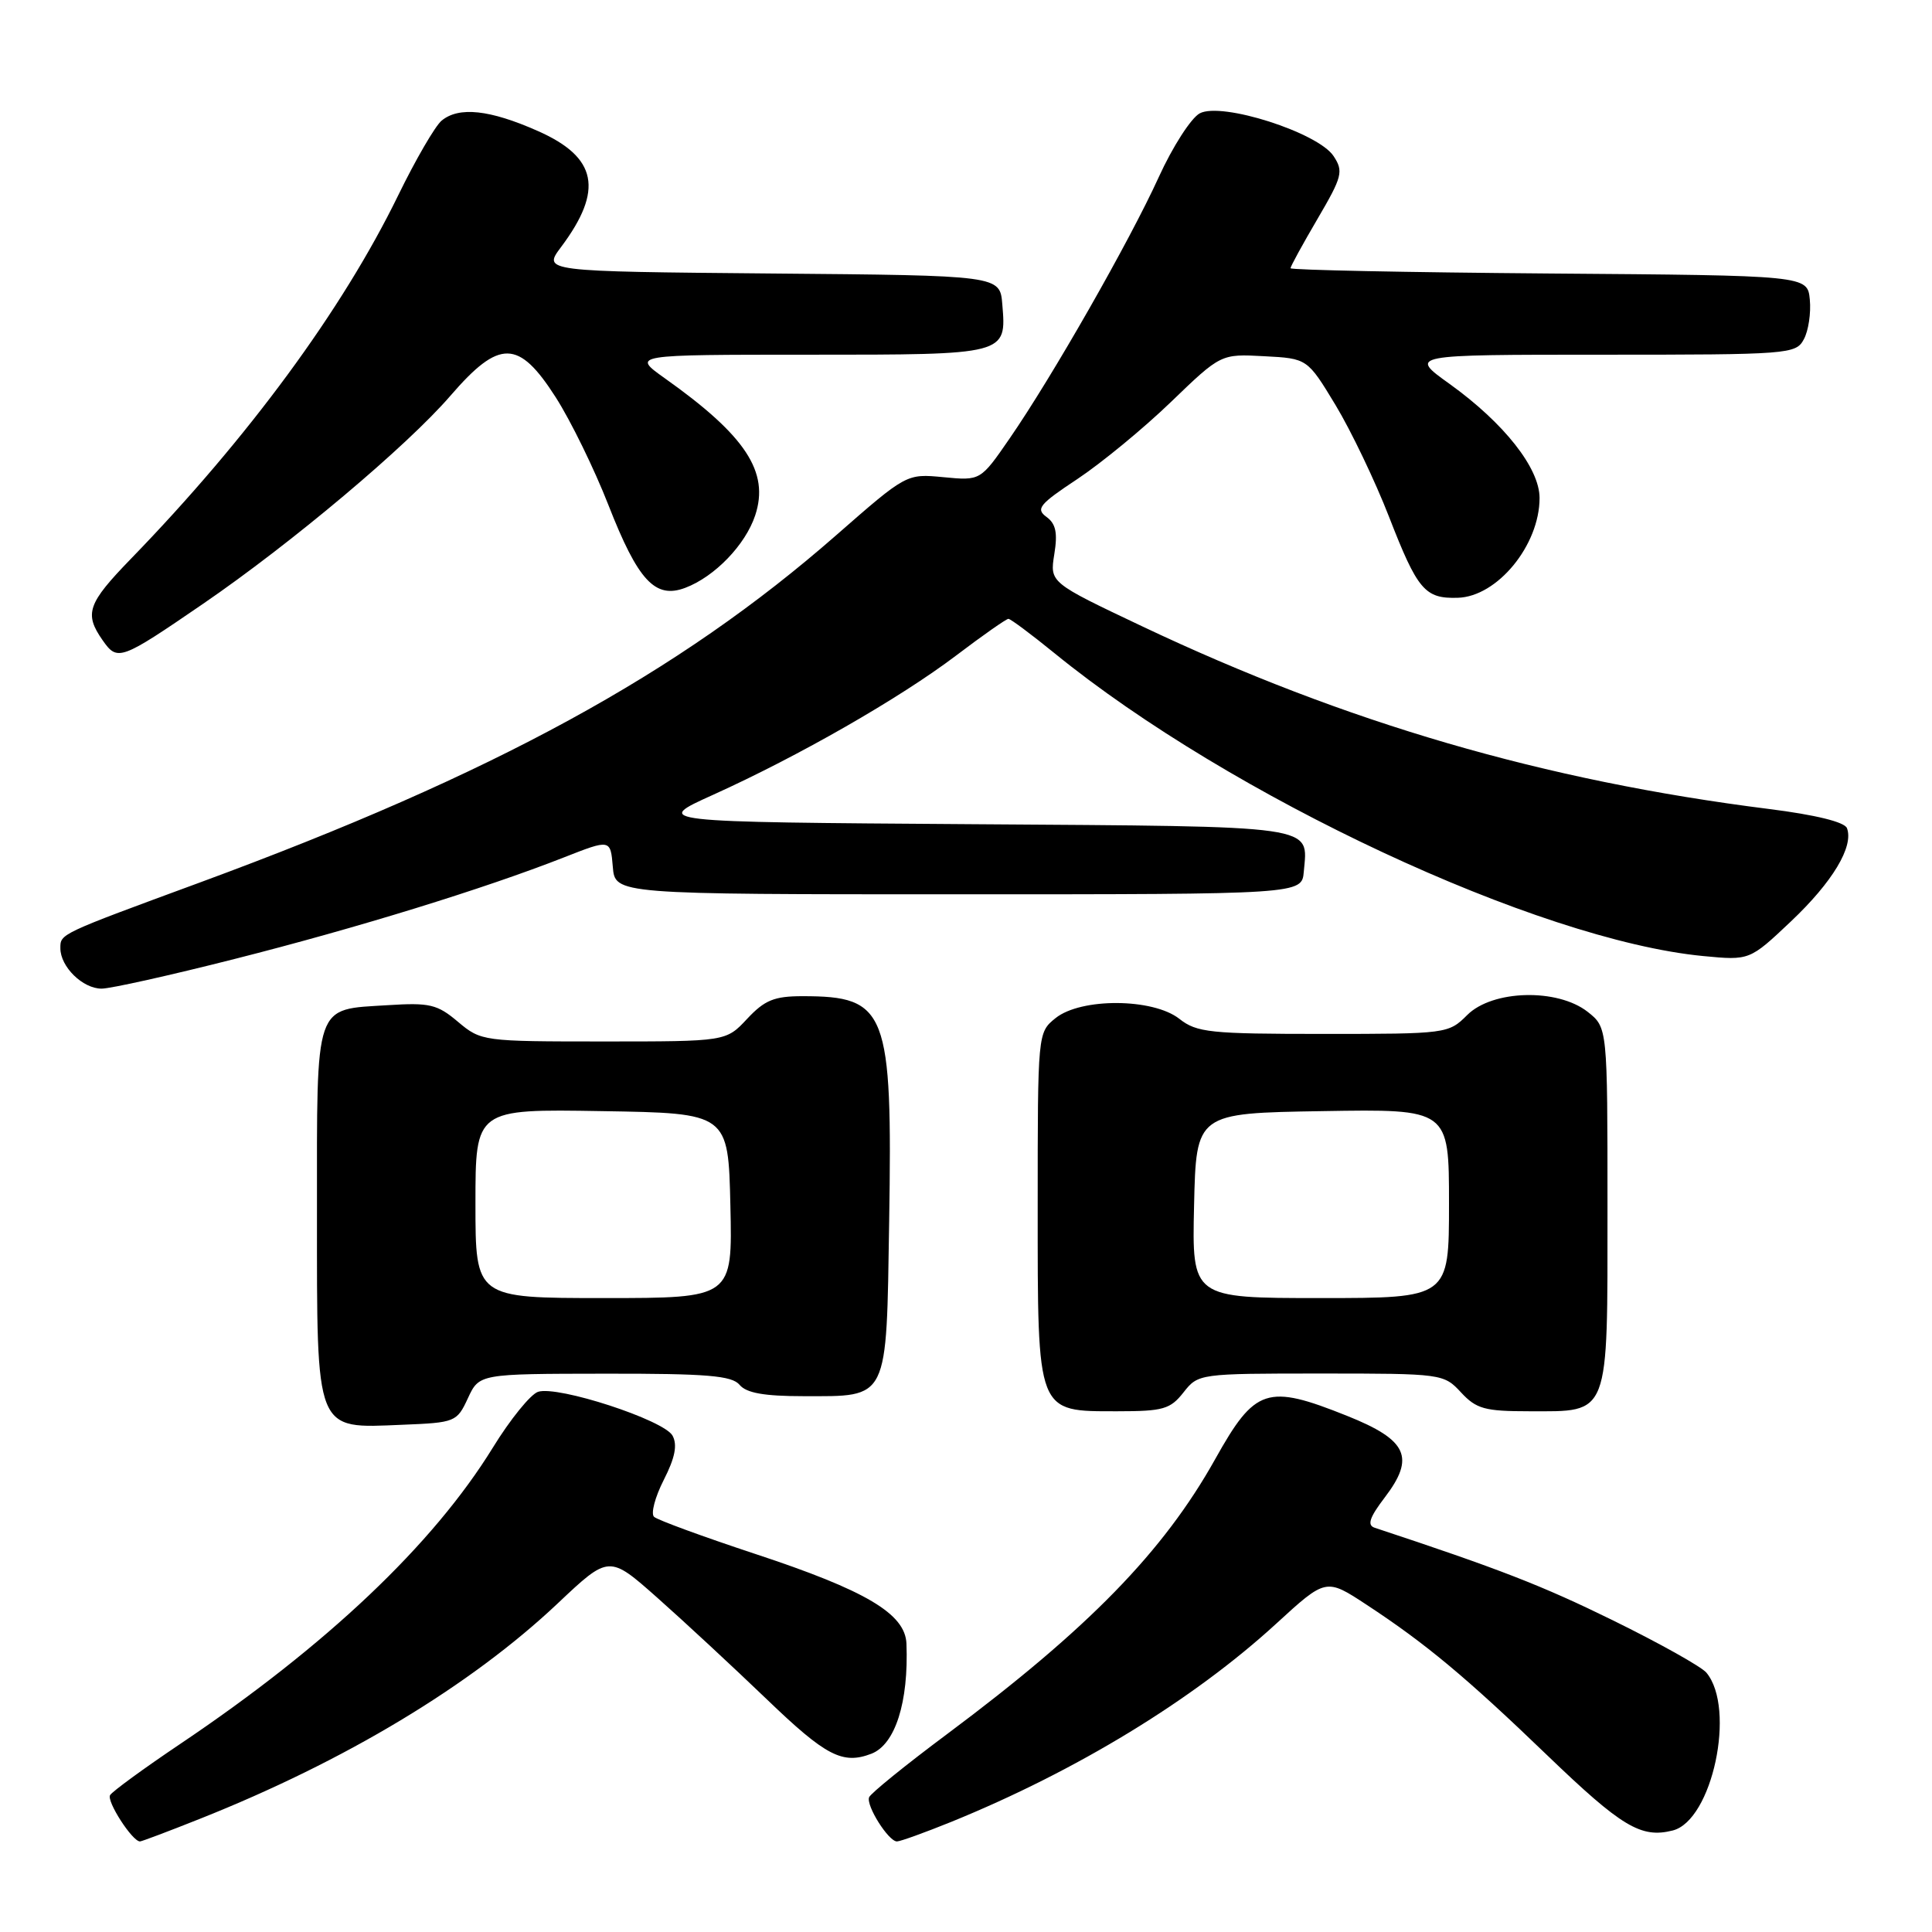 <?xml version="1.0" encoding="UTF-8" standalone="no"?>
<!DOCTYPE svg PUBLIC "-//W3C//DTD SVG 1.1//EN" "http://www.w3.org/Graphics/SVG/1.1/DTD/svg11.dtd" >
<svg xmlns="http://www.w3.org/2000/svg" xmlns:xlink="http://www.w3.org/1999/xlink" version="1.1" viewBox="0 0 256 256">
 <g >
 <path fill="currentColor"
d=" M 26.47 241.01 C 45.72 233.36 62.35 223.36 73.90 212.46 C 80.70 206.04 80.70 206.04 87.10 211.71 C 90.62 214.83 97.16 220.90 101.63 225.19 C 109.43 232.69 111.65 233.84 115.46 232.38 C 118.62 231.16 120.41 225.56 120.11 217.79 C 119.95 213.83 114.74 210.74 100.03 205.89 C 93.14 203.61 87.13 201.41 86.67 200.99 C 86.21 200.58 86.79 198.38 87.95 196.10 C 89.44 193.18 89.78 191.47 89.12 190.24 C 88.02 188.17 73.91 183.57 71.30 184.42 C 70.31 184.74 67.60 188.08 65.29 191.84 C 57.37 204.68 43.30 218.02 23.91 231.06 C 19.09 234.30 14.90 237.36 14.59 237.86 C 14.09 238.66 17.53 244.00 18.55 244.00 C 18.77 244.00 22.33 242.66 26.47 241.01 Z  M 126.04 241.41 C 142.65 234.65 158.09 225.24 169.10 215.15 C 175.70 209.10 175.70 209.10 181.10 212.65 C 188.90 217.77 194.27 222.24 205.00 232.57 C 214.88 242.07 217.44 243.61 221.64 242.55 C 226.88 241.24 230.06 226.39 226.11 221.64 C 225.46 220.85 219.88 217.73 213.71 214.70 C 204.30 210.08 198.71 207.91 182.14 202.43 C 181.13 202.09 181.47 201.07 183.48 198.43 C 187.55 193.10 186.50 190.81 178.50 187.61 C 167.88 183.36 166.31 183.87 161.02 193.34 C 154.15 205.62 144.22 215.80 125.50 229.77 C 120.00 233.87 115.35 237.64 115.16 238.15 C 114.74 239.26 117.73 244.00 118.85 244.00 C 119.29 244.00 122.53 242.83 126.04 241.41 Z  M 62.00 185.27 C 63.50 182.04 63.50 182.04 80.13 182.02 C 93.71 182.00 96.98 182.28 98.00 183.50 C 98.90 184.58 101.26 185.00 106.43 185.00 C 117.84 185.00 117.44 185.82 117.82 161.83 C 118.26 133.91 117.53 132.00 106.34 132.00 C 102.59 132.00 101.32 132.52 99.00 135.00 C 96.20 138.00 96.20 138.00 79.99 138.00 C 64.00 138.00 63.75 137.97 60.69 135.40 C 57.94 133.07 56.93 132.84 51.40 133.19 C 41.56 133.81 42.00 132.54 42.00 160.62 C 42.00 190.08 41.67 189.27 53.29 188.79 C 60.33 188.51 60.54 188.42 62.00 185.27 Z  M 156.82 184.50 C 158.77 182.02 158.90 182.00 175.03 182.00 C 191.07 182.00 191.30 182.03 193.59 184.50 C 195.62 186.69 196.74 187.00 202.62 187.00 C 213.38 187.00 213.00 188.00 213.00 159.92 C 213.00 136.15 213.00 136.15 210.37 134.07 C 206.36 130.93 197.75 131.16 194.41 134.50 C 191.94 136.97 191.68 137.00 175.36 137.00 C 160.33 137.00 158.58 136.82 156.27 135.00 C 152.77 132.25 143.22 132.20 139.86 134.91 C 137.50 136.82 137.50 136.86 137.50 159.81 C 137.50 187.51 137.30 187.00 148.08 187.00 C 154.12 187.00 155.07 186.73 156.82 184.50 Z  M 31.12 127.06 C 47.31 122.96 64.13 117.77 74.70 113.62 C 80.89 111.19 80.89 111.19 81.20 114.85 C 81.50 118.50 81.50 118.50 127.00 118.50 C 172.50 118.50 172.50 118.50 172.76 115.50 C 173.30 109.26 175.14 109.53 128.79 109.21 C 86.50 108.92 86.50 108.92 94.50 105.31 C 105.86 100.17 119.18 92.54 126.68 86.87 C 130.21 84.19 133.34 82.00 133.62 82.00 C 133.90 82.00 136.64 84.04 139.71 86.54 C 163.02 105.53 203.79 124.57 225.67 126.68 C 231.83 127.27 231.83 127.27 237.31 122.09 C 242.82 116.88 245.66 112.16 244.73 109.73 C 244.41 108.92 240.57 107.97 234.36 107.19 C 204.60 103.44 178.32 95.78 151.30 82.97 C 139.10 77.19 139.10 77.19 139.70 73.44 C 140.16 70.61 139.91 69.40 138.66 68.49 C 137.21 67.43 137.72 66.81 142.75 63.48 C 145.91 61.38 151.49 56.80 155.14 53.28 C 161.77 46.89 161.77 46.89 167.50 47.20 C 173.23 47.50 173.23 47.50 176.97 53.68 C 179.02 57.08 182.21 63.74 184.05 68.47 C 187.83 78.19 188.80 79.34 193.15 79.21 C 198.40 79.07 204.00 72.24 204.00 65.99 C 204.00 62.02 199.29 56.06 192.09 50.88 C 186.67 47.00 186.67 47.00 212.30 47.00 C 237.10 47.00 237.97 46.93 239.02 44.95 C 239.63 43.83 239.98 41.47 239.81 39.70 C 239.50 36.50 239.50 36.50 205.25 36.24 C 186.41 36.09 171.00 35.78 171.00 35.54 C 171.00 35.30 172.61 32.36 174.58 29.00 C 177.86 23.40 178.04 22.71 176.71 20.69 C 174.67 17.57 161.85 13.47 158.97 15.02 C 157.83 15.63 155.38 19.43 153.54 23.47 C 149.69 31.93 139.43 49.92 133.78 58.10 C 129.92 63.70 129.92 63.70 125.02 63.23 C 120.12 62.76 120.12 62.76 110.81 70.91 C 89.88 89.25 65.45 102.58 26.50 116.93 C 7.78 123.82 8.00 123.72 8.00 125.65 C 8.00 128.10 10.96 131.00 13.46 131.00 C 14.64 131.00 22.59 129.23 31.12 127.06 Z  M 26.89 80.02 C 38.60 72.00 53.93 59.11 59.69 52.43 C 66.18 44.92 68.72 44.96 73.64 52.65 C 75.63 55.76 78.76 62.17 80.61 66.90 C 84.54 76.95 86.81 79.40 90.80 77.89 C 94.70 76.42 98.78 72.19 100.07 68.28 C 101.97 62.53 98.80 57.72 88.10 50.13 C 83.70 47.00 83.70 47.00 107.23 47.00 C 133.47 47.00 133.37 47.03 132.81 40.32 C 132.50 36.50 132.50 36.50 102.21 36.24 C 71.92 35.97 71.92 35.97 74.34 32.74 C 80.01 25.17 79.14 20.84 71.27 17.36 C 64.89 14.53 60.80 14.09 58.51 15.99 C 57.66 16.70 55.07 21.15 52.76 25.89 C 45.37 41.05 32.88 58.03 17.36 74.03 C 11.59 79.98 11.13 81.31 13.60 84.84 C 15.57 87.65 15.94 87.52 26.89 80.02 Z  M 63.00 159.48 C 63.00 146.95 63.00 146.95 79.75 147.23 C 96.50 147.50 96.50 147.50 96.78 159.75 C 97.06 172.00 97.06 172.00 80.03 172.00 C 63.00 172.00 63.00 172.00 63.00 159.48 Z  M 158.22 159.75 C 158.50 147.50 158.50 147.50 175.25 147.23 C 192.00 146.95 192.00 146.95 192.00 159.48 C 192.00 172.00 192.00 172.00 174.97 172.00 C 157.94 172.00 157.94 172.00 158.22 159.75 Z "/>
</g>
</svg>